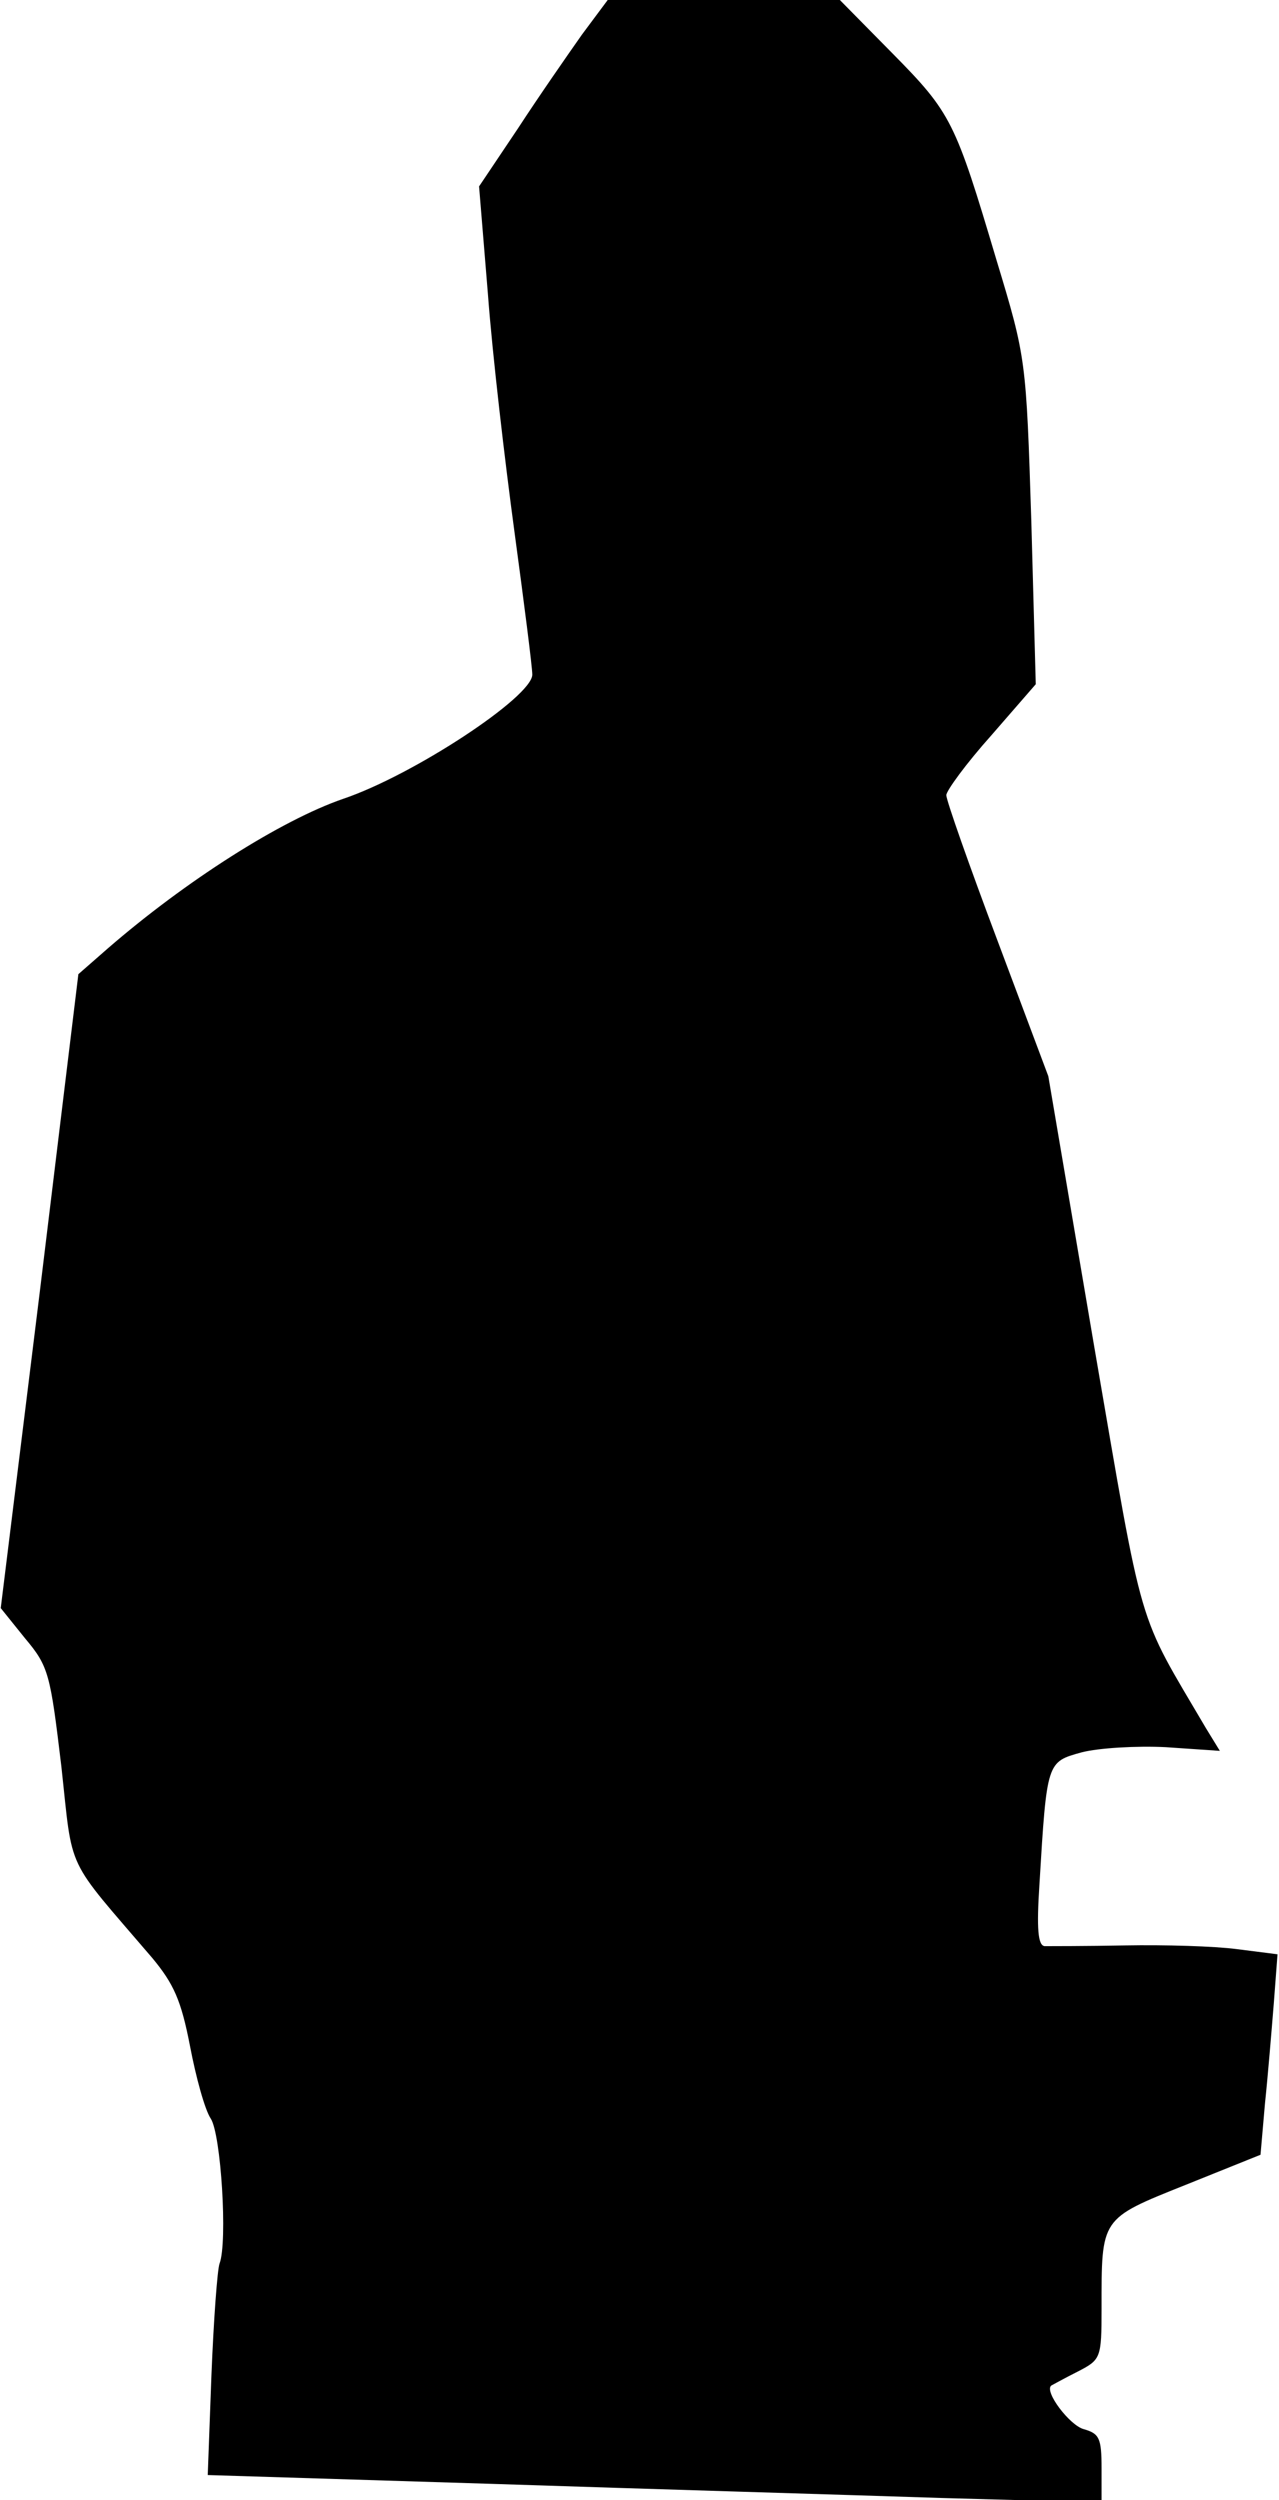 <?xml version="1.0" standalone="no"?>
<!DOCTYPE svg PUBLIC "-//W3C//DTD SVG 20010904//EN"
 "http://www.w3.org/TR/2001/REC-SVG-20010904/DTD/svg10.dtd">
<svg version="1.0" xmlns="http://www.w3.org/2000/svg"
 width="173pt" height="338pt" viewBox="0 0 173 338"
 preserveAspectRatio="xMidYMid meet">
<g transform="translate(0,338) scale(0.1,-0.1)"
fill="#000000" stroke="none">
<path fill="#000000" stroke="none" d="M787 3333 c-19 -27 -58 -83 -86 -126
l-53 -79 12 -146 c6 -81 23 -226 36 -322 13 -96 24 -182 24 -192 0 -30 -161
-136 -256 -168 -84 -29 -213 -111 -318 -202 l-40 -35 -52 -428 -53 -429 33
-41 c32 -38 34 -48 49 -173 16 -146 4 -120 123 -259 29 -35 39 -57 51 -119 8
-42 20 -86 28 -98 14 -21 23 -167 12 -196 -3 -8 -8 -76 -11 -151 l-5 -135 387
-12 c213 -7 485 -15 605 -19 l217 -6 0 46 c0 41 -3 47 -24 53 -19 5 -54 51
-44 59 2 1 18 10 36 19 31 16 32 18 32 85 0 123 -2 121 113 167 l102 41 6 69
c4 38 9 99 12 136 l5 66 -55 7 c-30 4 -98 6 -151 5 -53 -1 -102 -1 -109 -1 -9
1 -11 23 -7 84 10 166 10 165 57 178 23 6 75 9 114 7 l73 -5 -19 31 c-94 160
-83 121 -151 516 l-62 365 -69 184 c-38 101 -69 189 -69 196 0 6 27 43 61 81
l60 69 -6 220 c-7 219 -7 221 -47 353 -56 188 -61 199 -141 280 l-71 72 -157
0 -157 0 -35 -47z"/>
</g>
</svg>
